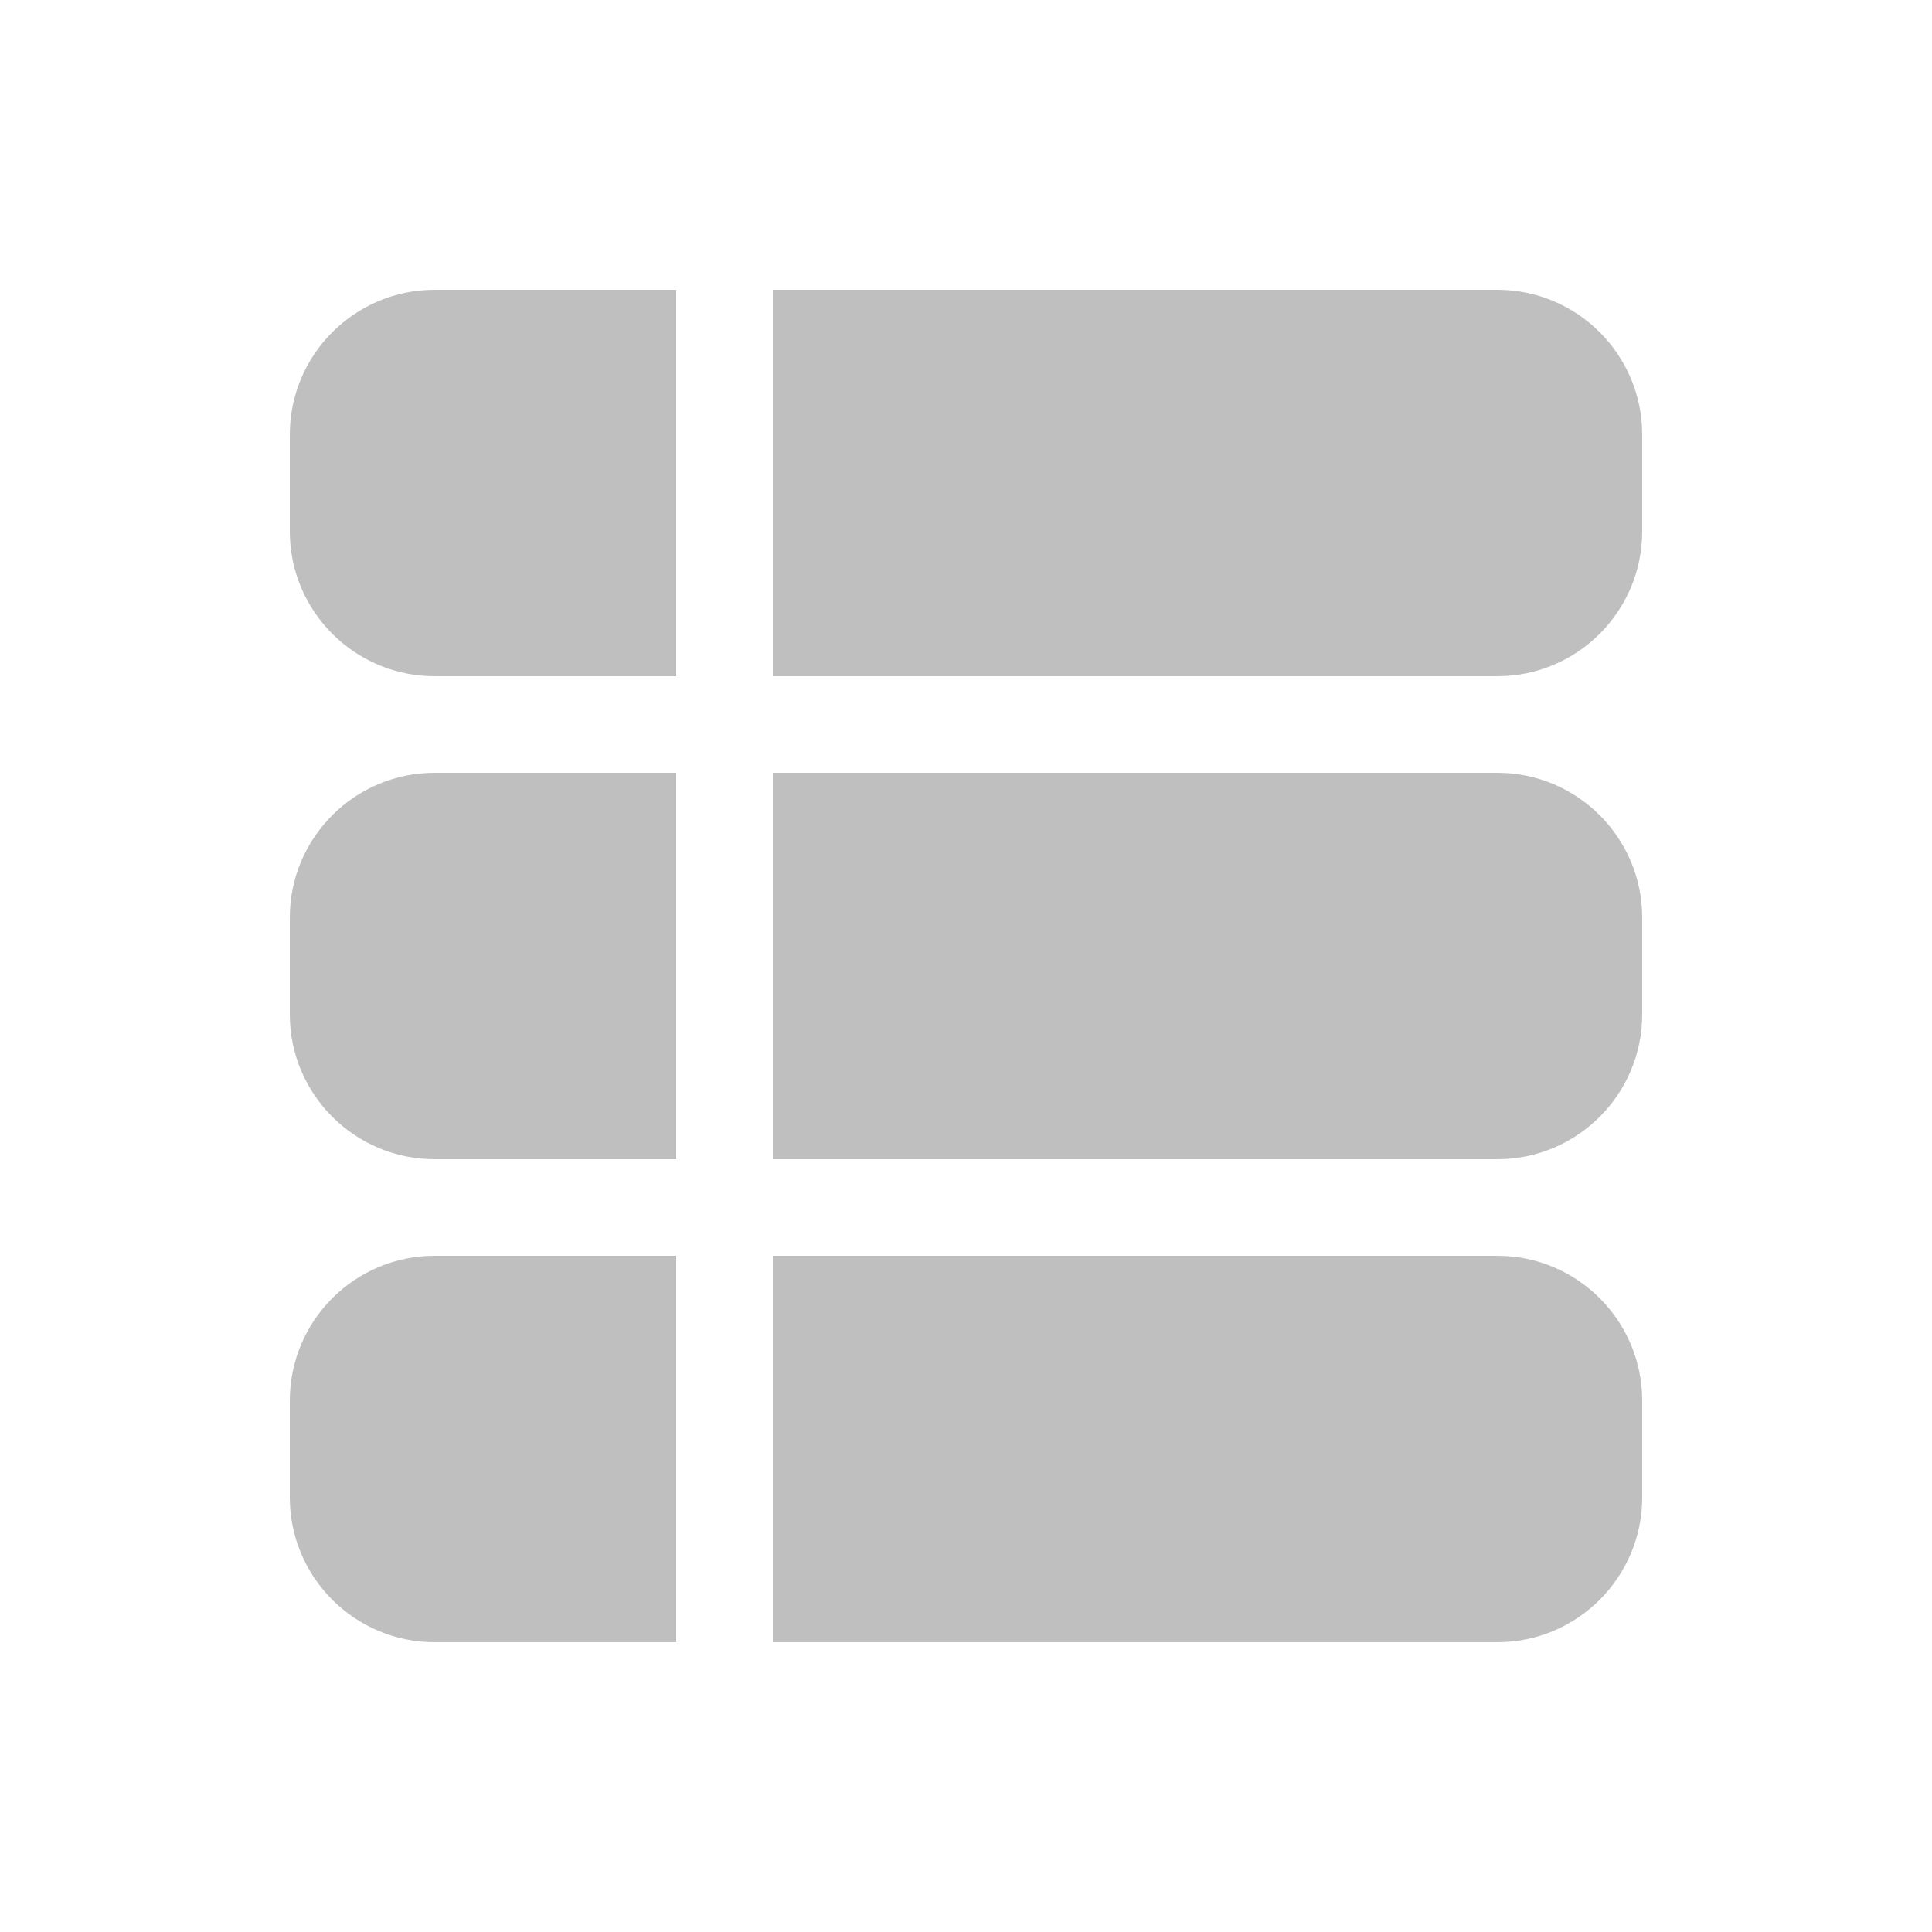 <svg width="512" height="512" viewBox="0 0 20 20" fill="none" xmlns="http://www.w3.org/2000/svg"><path d="M8 17H15.5C16.328 17 17 16.328 17 15.5V14.5C17 13.672 16.328 13 15.5 13H8V17ZM8 12H15.5C16.328 12 17 11.328 17 10.5V9.5C17 8.672 16.328 8 15.5 8H8V12ZM7 8V12H4.5C3.672 12 3 11.328 3 10.5V9.5C3 8.672 3.672 8 4.5 8H7ZM8 7H15.5C16.328 7 17 6.328 17 5.5V4.5C17 3.672 16.328 3 15.5 3H8V7ZM7 3V7H4.5C3.672 7 3 6.328 3 5.5V4.5C3 3.672 3.672 3 4.5 3H7ZM7 13V17H4.5C3.672 17 3 16.328 3 15.5V14.5C3 13.672 3.672 13 4.5 13H7Z" fill="#bfbfbf"/></svg>